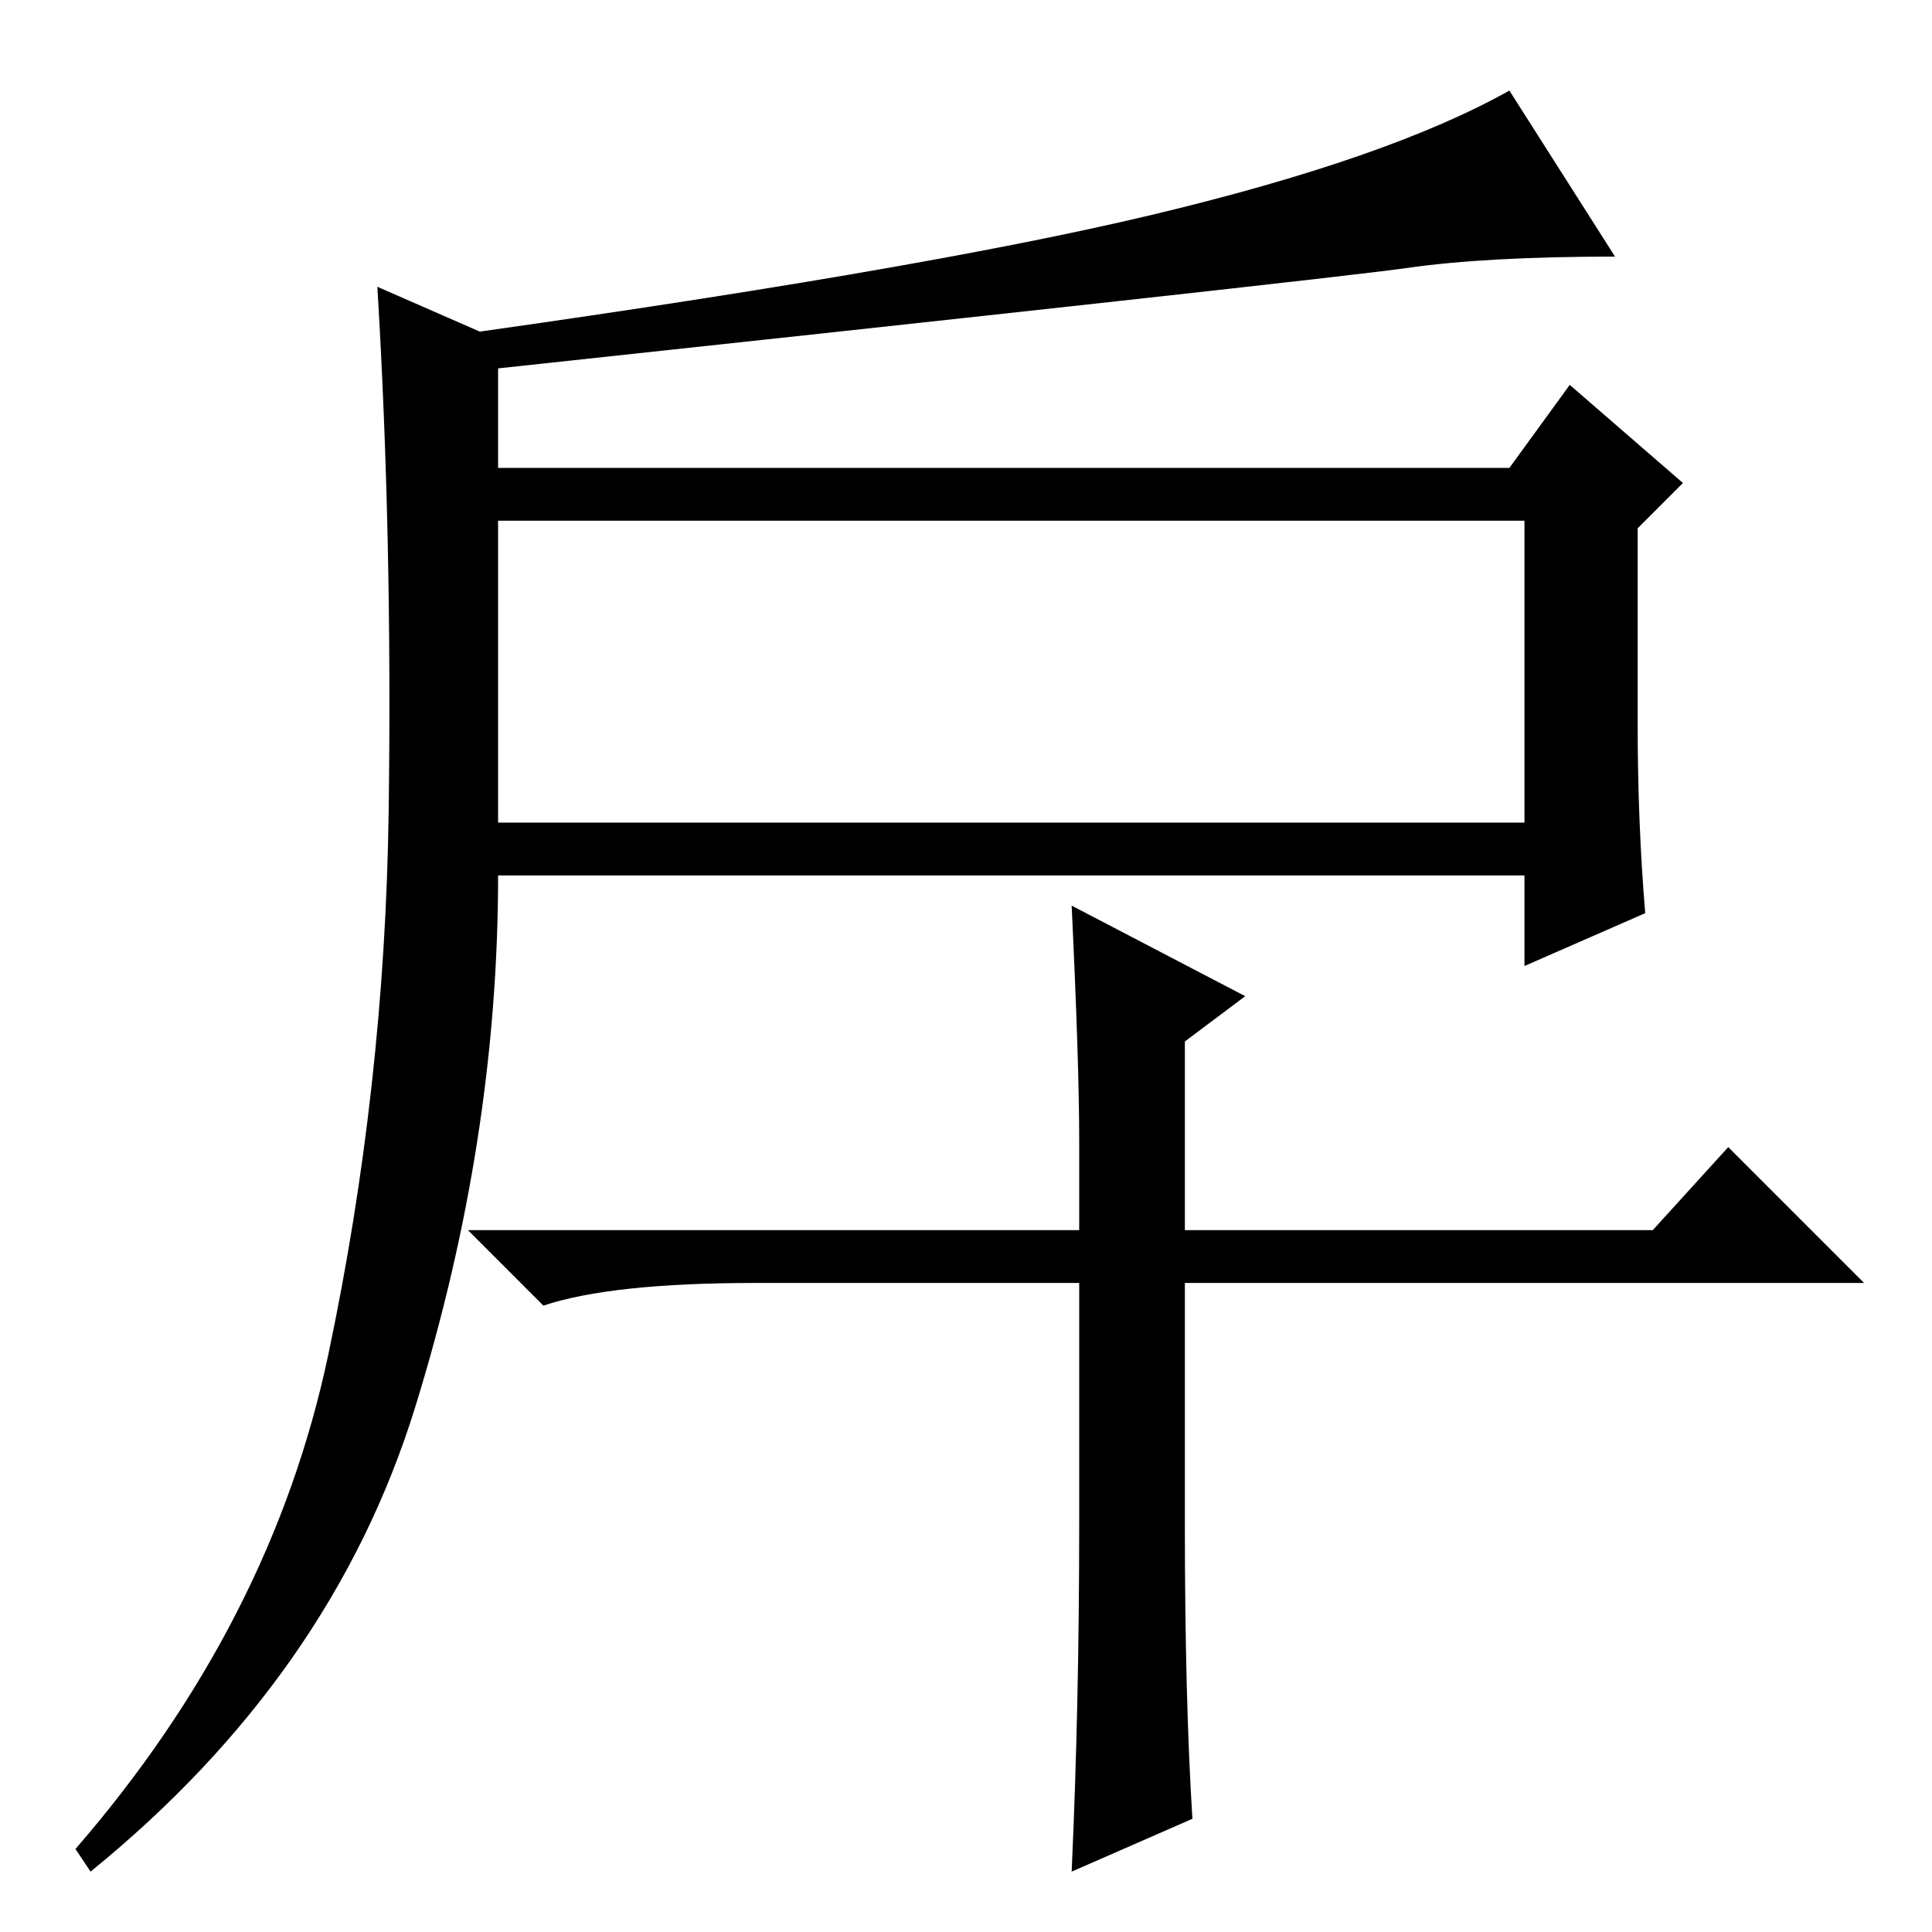 <?xml version="1.0" standalone="no"?>
<!DOCTYPE svg PUBLIC "-//W3C//DTD SVG 1.1//EN" "http://www.w3.org/Graphics/SVG/1.1/DTD/svg11.dtd" >
<svg xmlns="http://www.w3.org/2000/svg" xmlns:xlink="http://www.w3.org/1999/xlink" version="1.1" viewBox="0 -36 256 256">
  <g transform="matrix(1 0 0 -1 0 220)">
   <path fill="currentColor"
d="M143 93v12q0 10 -1 31l23 -12l-8 -6v-25h62l10 11l18 -18h-90v-32q0 -23 1 -39l-16 -7q1 22 1 46v32h-43q-19 0 -28 -3l-10 10h81zM217 160q0 -13 1 -25l-16 -7v12h-136q0 -35 -11 -70.5t-43 -61.5l-2 3q26 30 33.5 65.5t8 72t-1.5 69.5l16 -7v-17h134l8 11l15 -13l-6 -6
v-26zM66 147h136v40h-136v-40zM55 206l1 5q65 9 96.5 16.5t47.5 16.5l14 -22q-17 0 -27.5 -1.5t-131.5 -14.5z" />
  </g>

</svg>
